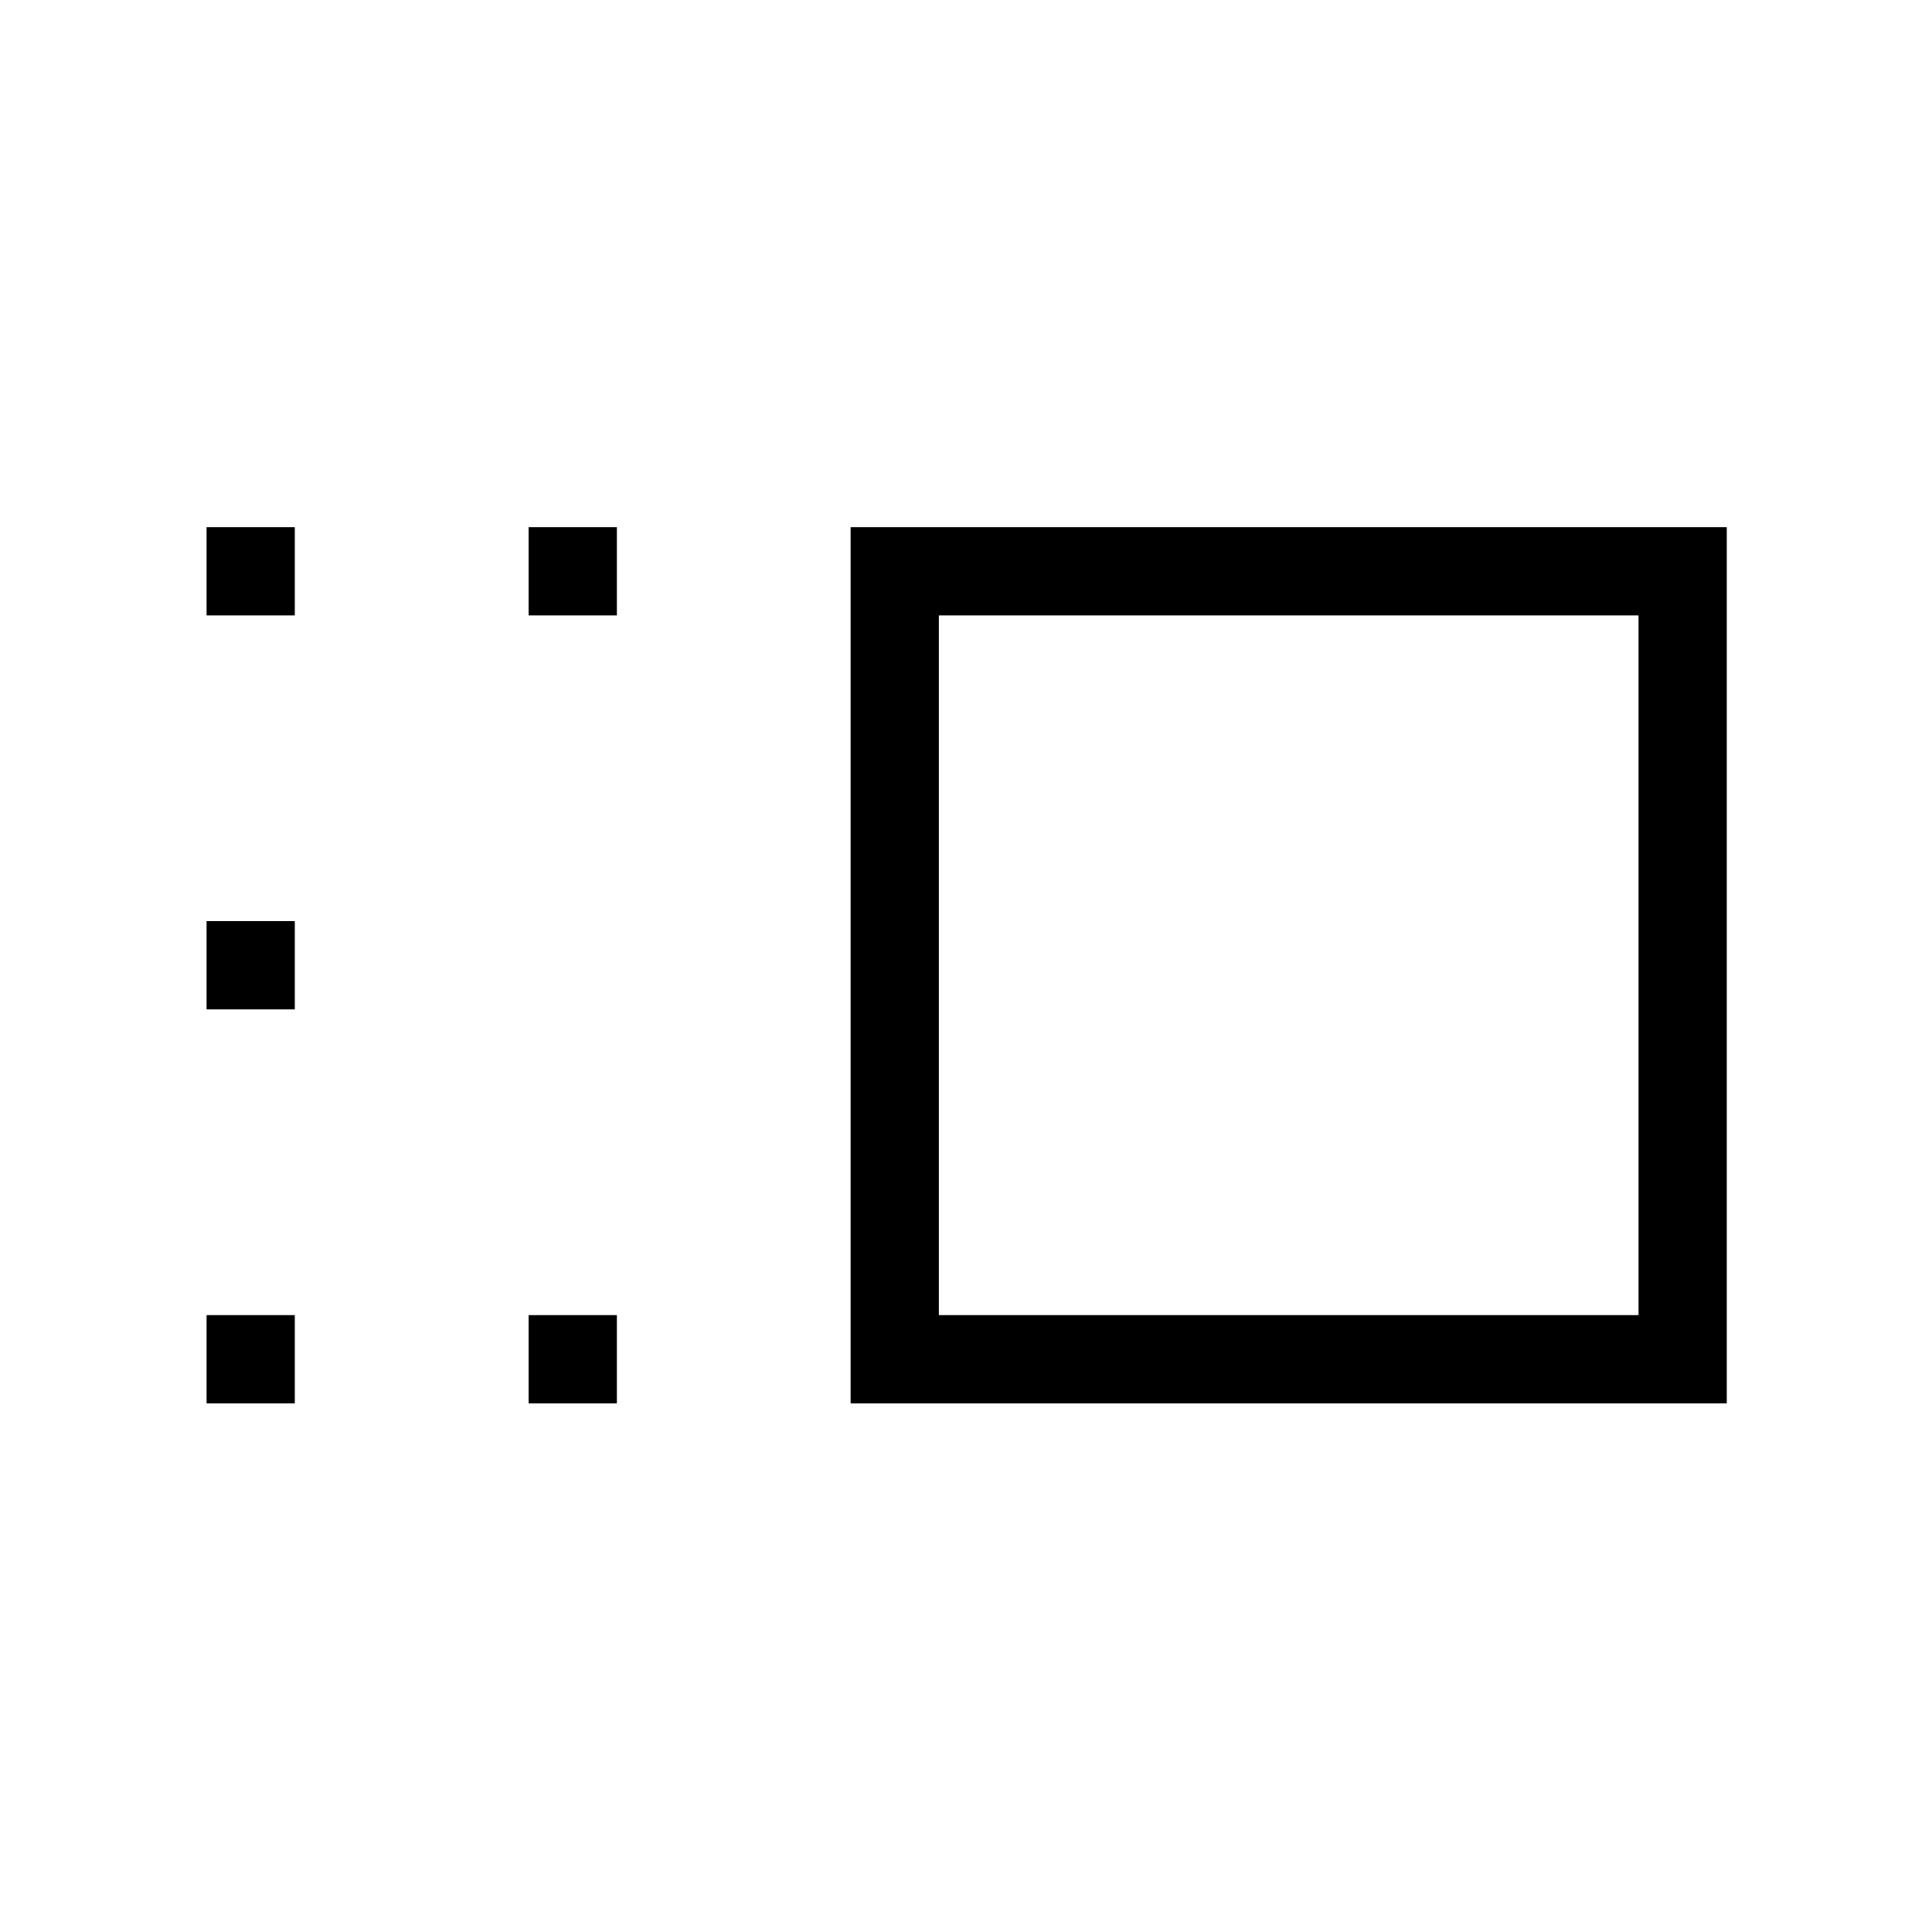 <svg xmlns="http://www.w3.org/2000/svg" height="48" viewBox="0 96 960 960" width="48"><path d="M422.655 793.345V357.963h435.382v435.382H422.655Zm43.846-43.846h347.691V401.808H466.501v347.691Zm-203.846 43.846v-43.846h43.846v43.846h-43.846Zm0-391.537v-43.845h43.846v43.845h-43.846Zm-160 391.537v-43.846h43.846v43.846h-43.846Zm0-195.769v-43.845h43.846v43.845h-43.846Zm0-195.768v-43.845h43.846v43.845h-43.846ZM640 576Z"/></svg>